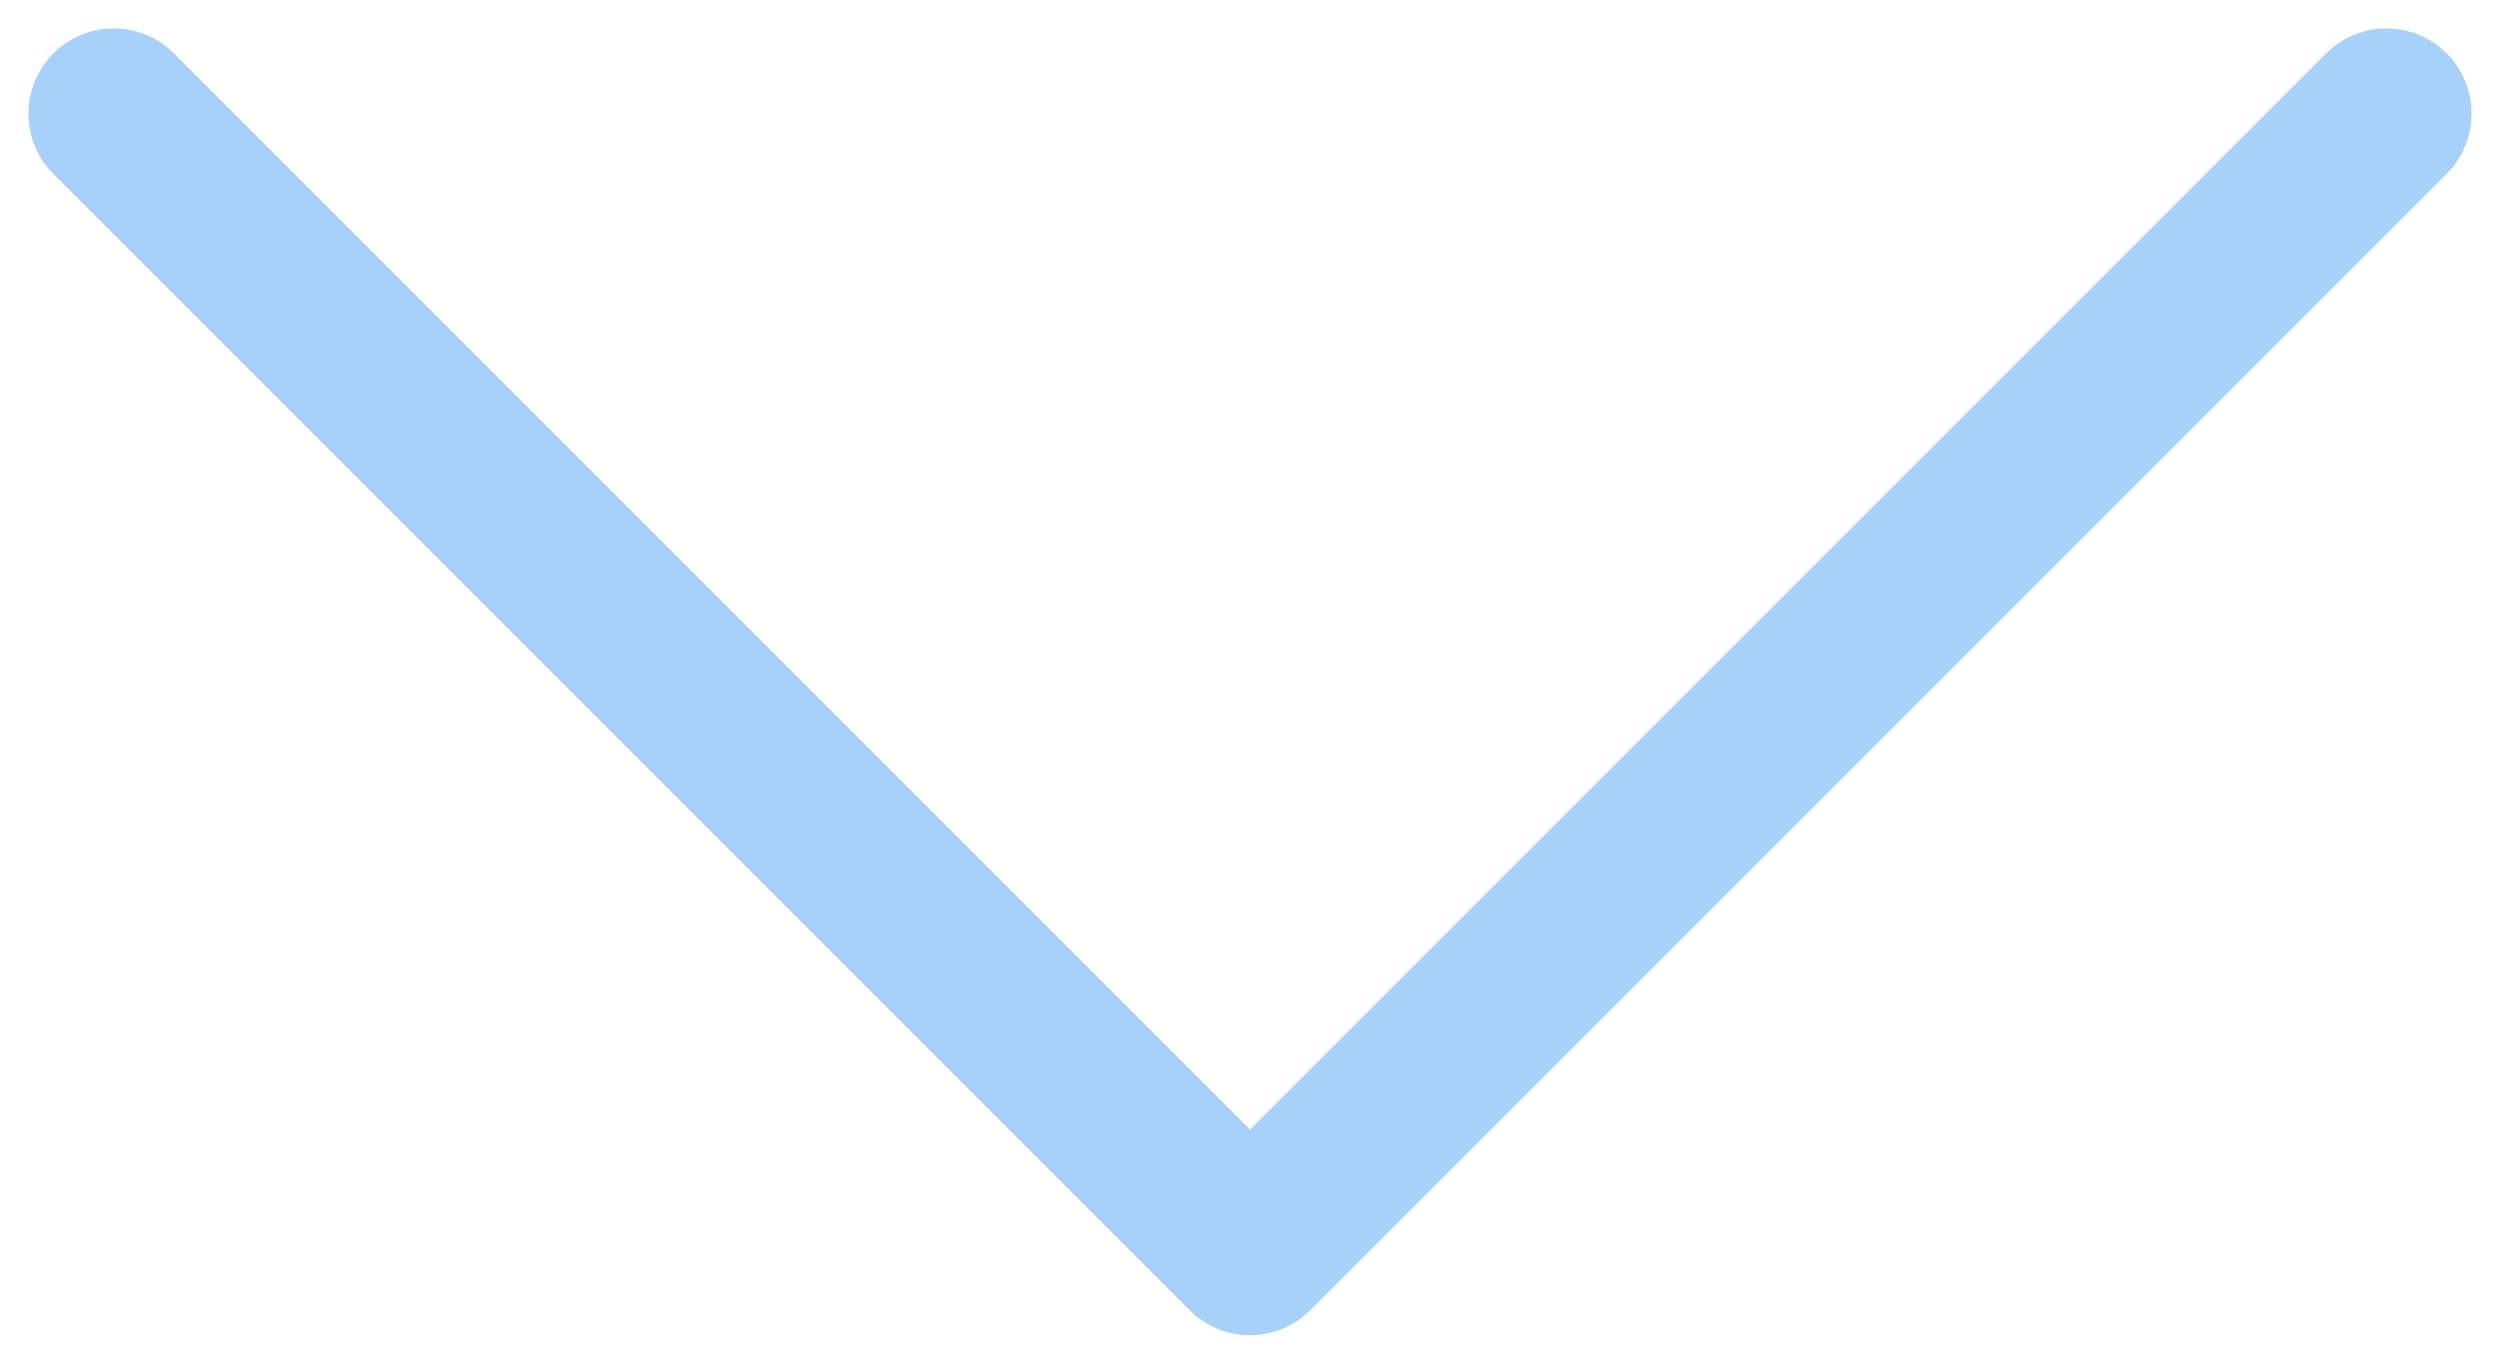 <svg width="22" height="12" viewBox="0 0 22 12" fill="none" xmlns="http://www.w3.org/2000/svg">
<path d="M21 1L11 11L1 1" stroke="#A7D1F8" stroke-width="1.5" stroke-linecap="round" stroke-linejoin="round"/>
</svg>
